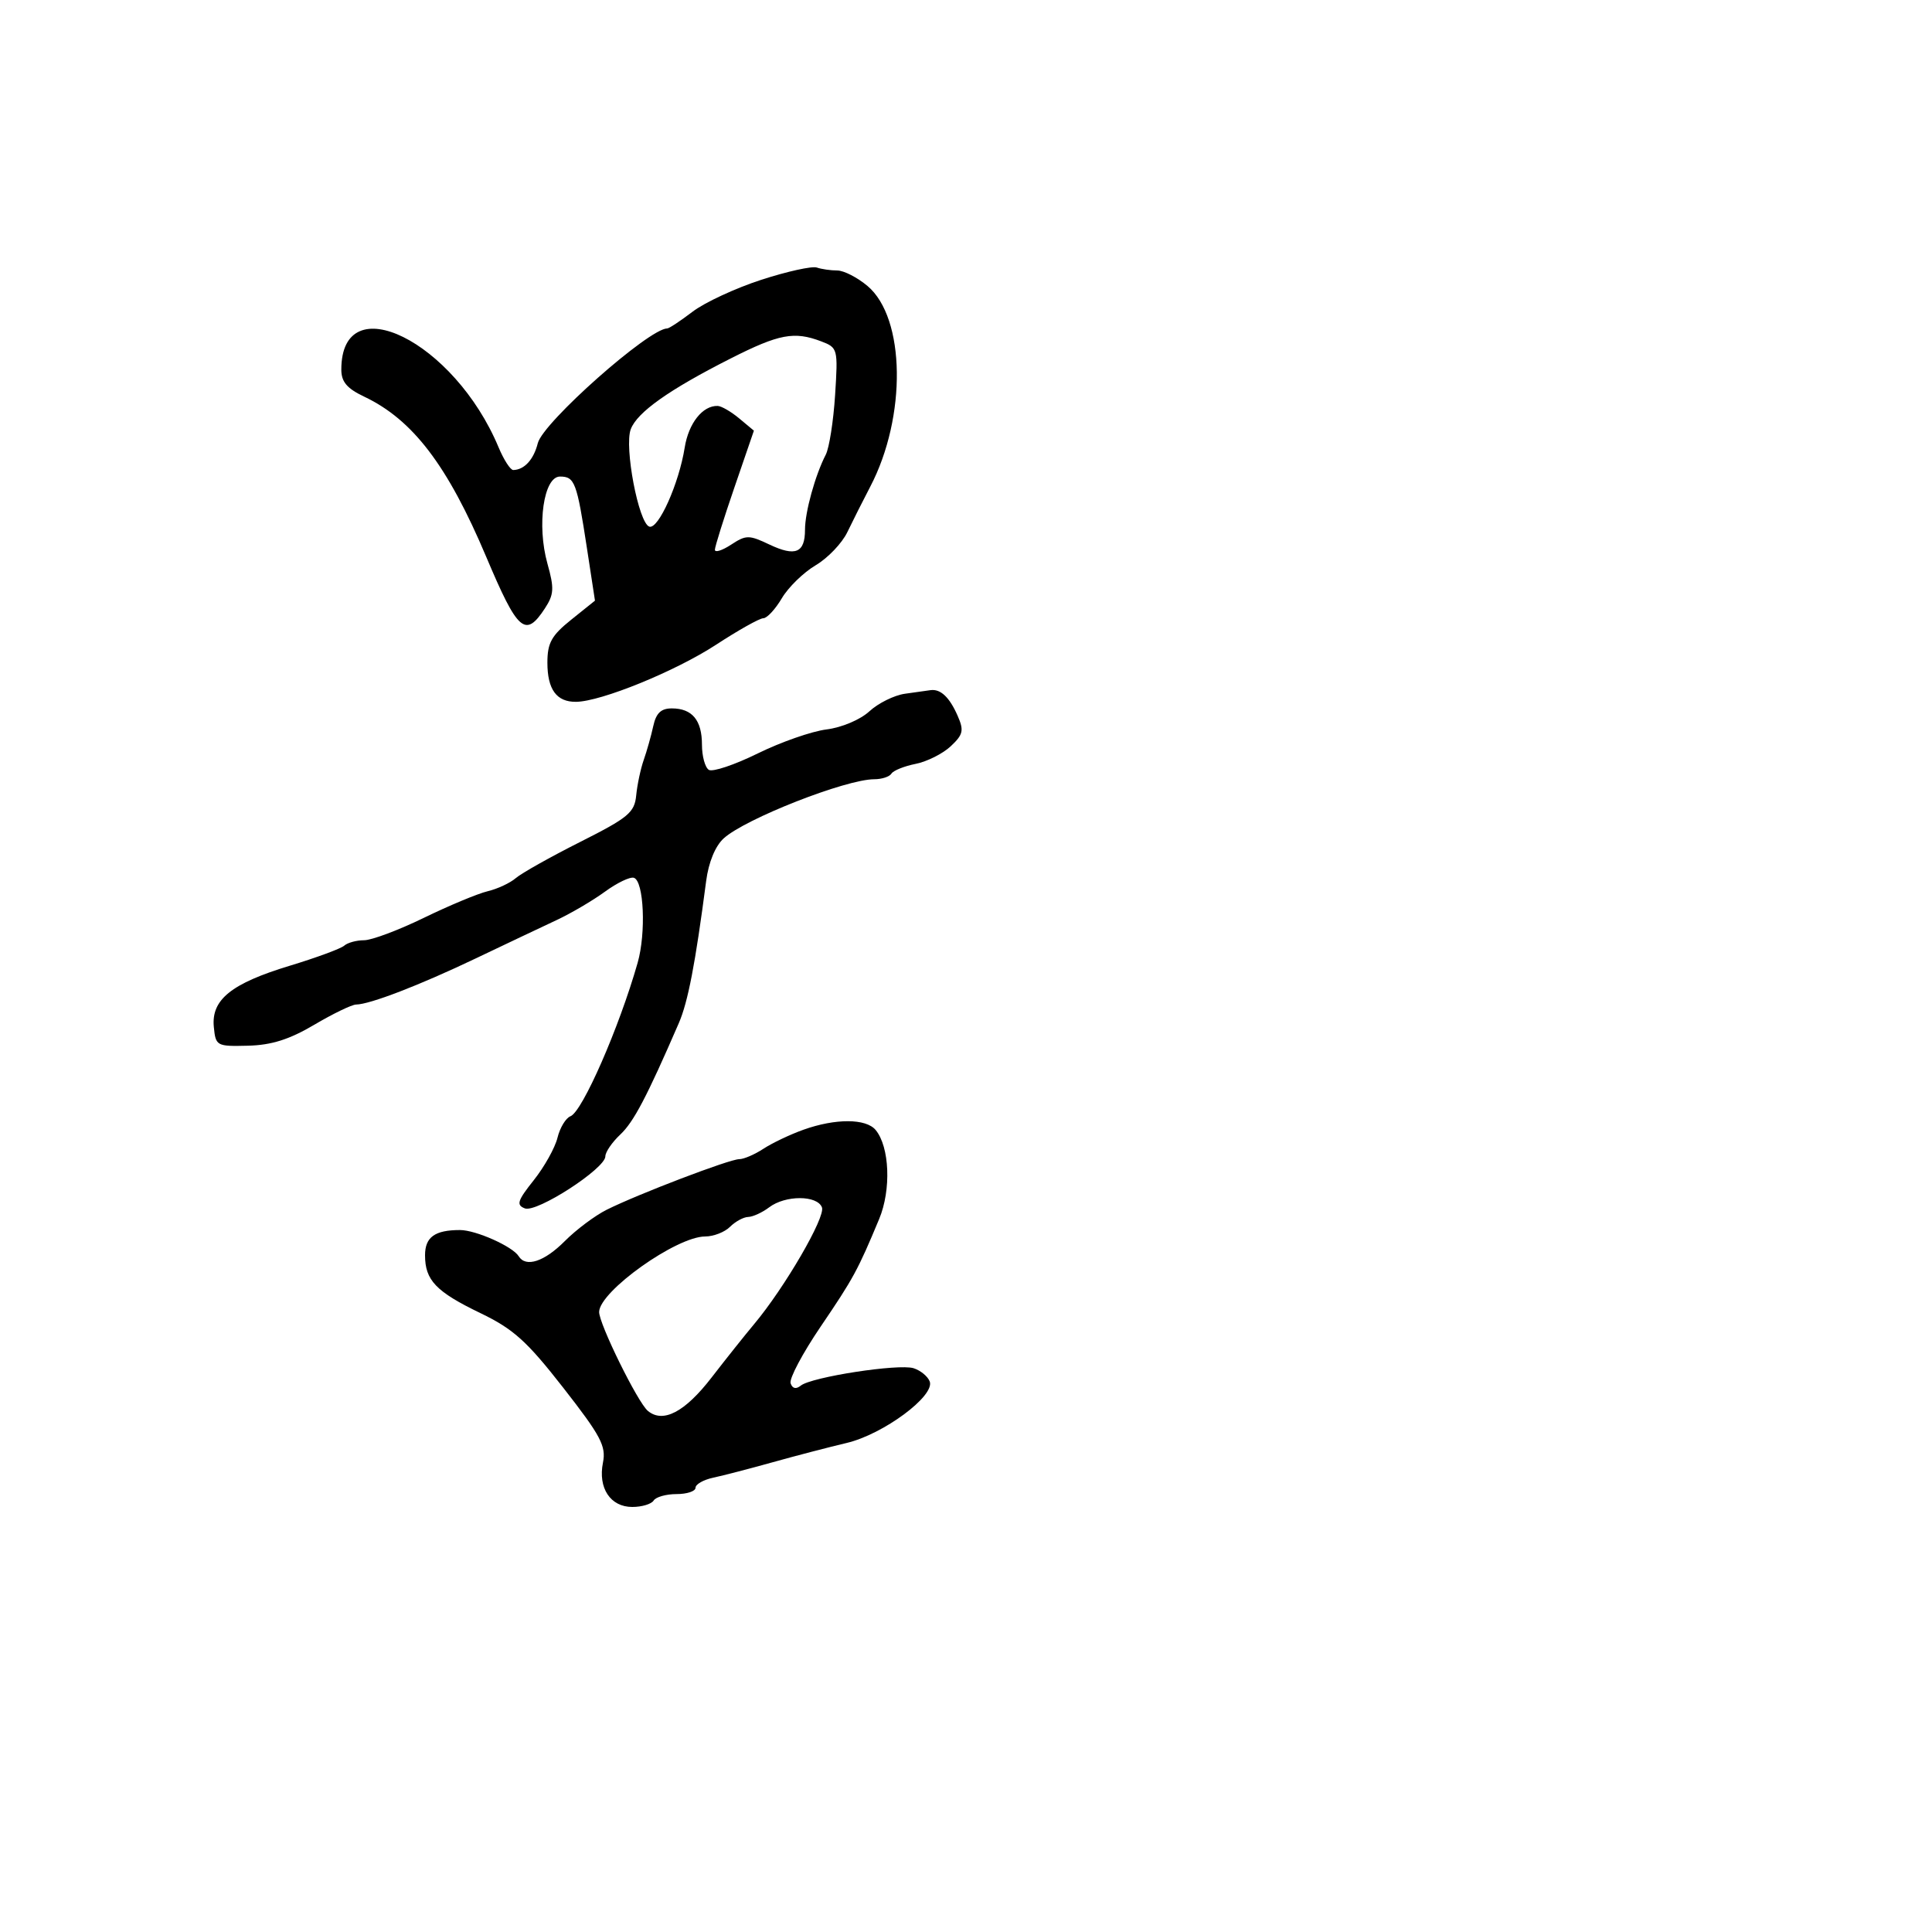 <svg xmlns="http://www.w3.org/2000/svg" width="300" height="300" viewBox="0 0 300 300" version="1.1">
	<path d="M 118.225 43.443 C 114.223 44.740, 109.416 46.971, 107.541 48.401 C 105.667 49.830, 103.898 51, 103.611 51 C 100.777 51, 84.322 65.582, 83.511 68.811 C 82.871 71.363, 81.420 72.952, 79.699 72.985 C 79.258 72.993, 78.233 71.407, 77.419 69.461 C 70.533 52.981, 53 44.312, 53 57.387 C 53 59.290, 53.869 60.318, 56.550 61.591 C 64.103 65.175, 69.504 72.269, 75.515 86.500 C 80.400 98.067, 81.577 99.101, 84.602 94.484 C 86.027 92.310, 86.082 91.363, 85.006 87.522 C 83.330 81.537, 84.416 74, 86.954 74 C 89.239 74, 89.572 74.881, 91.128 85.046 L 92.387 93.268 88.694 96.231 C 85.634 98.685, 85 99.830, 85 102.897 C 85 107.063, 86.425 109.010, 89.450 108.979 C 93.335 108.939, 104.895 104.225, 111.181 100.118 C 114.647 97.853, 117.953 96, 118.526 96 C 119.100 96, 120.394 94.604, 121.402 92.897 C 122.410 91.190, 124.774 88.886, 126.654 87.776 C 128.535 86.667, 130.750 84.351, 131.576 82.629 C 132.403 80.908, 134.001 77.736, 135.127 75.580 C 140.812 64.703, 140.603 49.368, 134.703 44.404 C 133.132 43.082, 131.018 42, 130.005 42 C 128.992 42, 127.564 41.794, 126.832 41.543 C 126.099 41.291, 122.226 42.146, 118.225 43.443 M 113.500 55.642 C 103.902 60.501, 98.949 64.004, 97.946 66.643 C 96.904 69.382, 99.157 81.219, 100.826 81.775 C 102.230 82.243, 105.430 75.094, 106.319 69.503 C 106.921 65.719, 109.105 62.960, 111.441 63.033 C 112.024 63.052, 113.527 63.923, 114.783 64.970 L 117.065 66.873 114.040 75.687 C 112.376 80.534, 111.011 84.889, 111.007 85.365 C 111.003 85.841, 112.135 85.487, 113.521 84.578 C 115.854 83.049, 116.298 83.047, 119.471 84.553 C 123.511 86.470, 125 85.853, 125 82.262 C 125 79.501, 126.577 73.797, 128.224 70.601 C 128.762 69.557, 129.414 65.396, 129.673 61.354 C 130.134 54.152, 130.091 53.985, 127.506 53.002 C 123.331 51.415, 120.971 51.860, 113.500 55.642 M 140.500 107.727 C 138.850 107.962, 136.375 109.188, 135 110.451 C 133.580 111.756, 130.704 112.972, 128.341 113.267 C 126.053 113.552, 121.247 115.230, 117.661 116.995 C 114.075 118.761, 110.659 119.907, 110.070 119.544 C 109.482 119.180, 109 117.424, 109 115.641 C 109 111.830, 107.481 110, 104.319 110 C 102.643 110, 101.879 110.729, 101.438 112.750 C 101.108 114.263, 100.442 116.625, 99.959 118 C 99.476 119.375, 98.950 121.850, 98.790 123.500 C 98.532 126.172, 97.580 126.963, 90.098 130.733 C 85.477 133.061, 80.977 135.588, 80.098 136.348 C 79.219 137.109, 77.251 138.028, 75.724 138.391 C 74.197 138.754, 69.735 140.615, 65.808 142.526 C 61.882 144.437, 57.709 146, 56.535 146 C 55.361 146, 53.973 146.379, 53.450 146.842 C 52.928 147.304, 49.125 148.707, 45 149.958 C 35.905 152.716, 32.788 155.230, 33.203 159.469 C 33.492 162.419, 33.634 162.497, 38.500 162.377 C 42.154 162.287, 44.926 161.412, 48.794 159.127 C 51.706 157.407, 54.631 155.993, 55.294 155.985 C 57.433 155.960, 65.140 152.990, 73.823 148.846 C 78.481 146.623, 84.139 143.941, 86.396 142.886 C 88.653 141.832, 92.044 139.840, 93.932 138.462 C 95.819 137.083, 97.844 136.112, 98.432 136.305 C 99.985 136.814, 100.338 144.848, 99.013 149.500 C 96.143 159.572, 90.432 172.620, 88.583 173.330 C 87.854 173.610, 86.946 175.112, 86.566 176.669 C 86.185 178.226, 84.528 181.192, 82.882 183.260 C 80.346 186.447, 80.135 187.115, 81.500 187.638 C 83.345 188.346, 94 181.454, 94 179.553 C 94 178.890, 95.043 177.369, 96.318 176.171 C 98.396 174.219, 100.426 170.354, 105.402 158.879 C 106.832 155.578, 107.965 149.696, 109.652 136.799 C 110.035 133.875, 111.067 131.371, 112.383 130.175 C 115.736 127.130, 131.355 121, 135.762 121 C 136.928 121, 138.124 120.608, 138.420 120.129 C 138.716 119.650, 140.409 118.968, 142.181 118.614 C 143.954 118.259, 146.406 117.028, 147.631 115.877 C 149.564 114.061, 149.706 113.435, 148.700 111.142 C 147.436 108.262, 146.057 106.956, 144.500 107.165 C 143.950 107.239, 142.150 107.492, 140.500 107.727 M 124.759 175.423 C 122.702 176.157, 119.905 177.488, 118.544 178.379 C 117.184 179.271, 115.492 179.998, 114.785 179.995 C 113.298 179.988, 99.061 185.422, 94.201 187.851 C 92.387 188.758, 89.462 190.948, 87.701 192.718 C 84.521 195.916, 81.647 196.857, 80.539 195.063 C 79.604 193.551, 73.885 191, 71.428 191 C 67.520 191, 66 192.097, 66 194.916 C 66 198.797, 67.707 200.580, 74.607 203.904 C 79.728 206.371, 81.804 208.242, 87.467 215.495 C 93.294 222.957, 94.140 224.552, 93.627 227.113 C 92.838 231.062, 94.780 234, 98.182 234 C 99.667 234, 101.160 233.550, 101.500 233 C 101.840 232.450, 103.441 232, 105.059 232 C 106.677 232, 108 231.559, 108 231.019 C 108 230.480, 109.237 229.775, 110.750 229.454 C 112.263 229.133, 116.425 228.052, 120 227.052 C 123.575 226.052, 128.733 224.708, 131.461 224.064 C 137.153 222.722, 145.223 216.745, 144.364 214.507 C 144.062 213.720, 142.936 212.797, 141.860 212.456 C 139.558 211.725, 126.018 213.813, 124.347 215.156 C 123.603 215.755, 123.042 215.626, 122.764 214.792 C 122.527 214.082, 124.626 210.126, 127.427 206 C 132.508 198.518, 133.200 197.247, 136.517 189.285 C 138.408 184.745, 138.143 178.082, 135.967 175.461 C 134.476 173.663, 129.734 173.647, 124.759 175.423 M 119.441 187.468 C 118.374 188.276, 116.905 188.951, 116.179 188.968 C 115.452 188.986, 114.182 189.675, 113.357 190.500 C 112.532 191.325, 110.794 192, 109.495 192 C 105.051 192, 93.122 200.482, 93.033 203.705 C 92.984 205.507, 99.017 217.769, 100.599 219.082 C 102.964 221.045, 106.351 219.270, 110.500 213.894 C 112.700 211.044, 115.671 207.314, 117.102 205.606 C 121.844 199.946, 128.210 188.989, 127.632 187.483 C 126.899 185.573, 121.959 185.564, 119.441 187.468" stroke="none" fill="black" fill-rule="evenodd"/>
</svg>